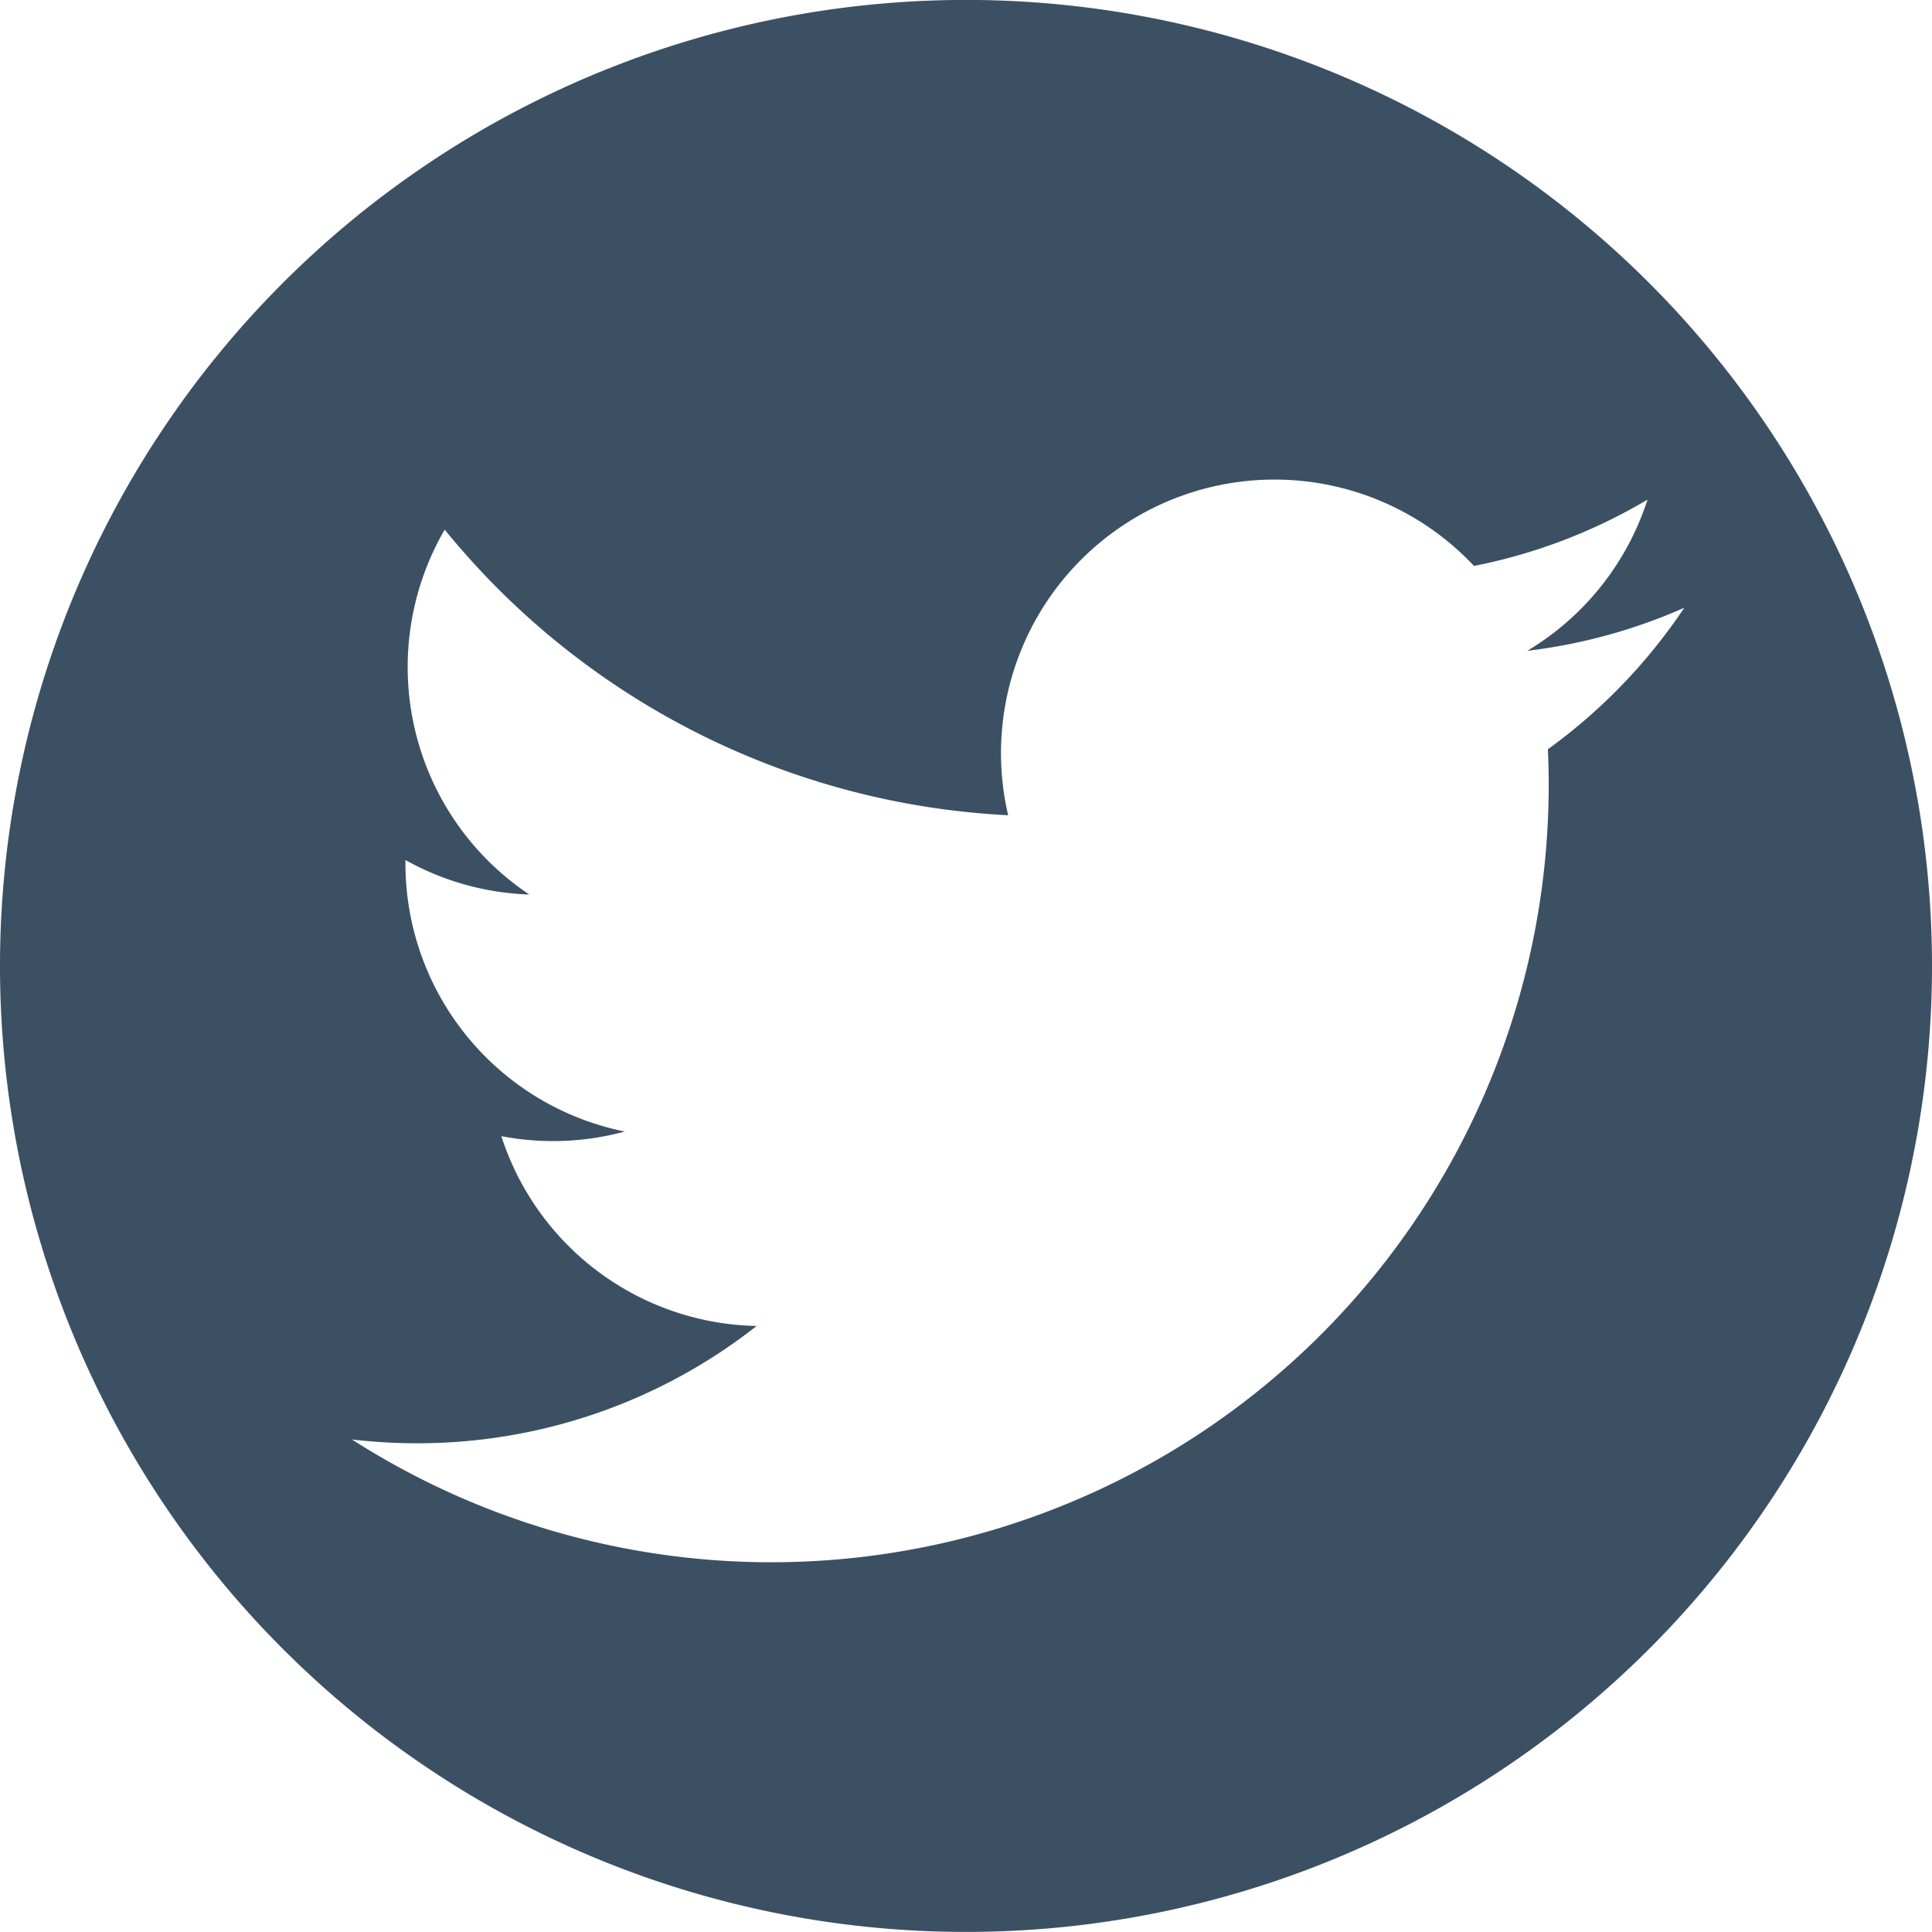 <svg xmlns="http://www.w3.org/2000/svg" width="28" height="27.999" viewBox="0 0 28 27.999">
  <path id="Контур_39" data-name="Контур 39" d="M1414.37,5812.86c.008.169.012.34.012.512a11.267,11.267,0,0,1-17.344,9.491,8.152,8.152,0,0,0,.945.055,7.949,7.949,0,0,0,4.92-1.7,3.968,3.968,0,0,1-3.7-2.751,3.971,3.971,0,0,0,1.789-.067,3.964,3.964,0,0,1-3.179-3.884c0-.017,0-.034,0-.051a3.938,3.938,0,0,0,1.795.5,3.964,3.964,0,0,1-1.226-5.288,11.249,11.249,0,0,0,8.166,4.139,3.964,3.964,0,0,1,6.751-3.613,7.926,7.926,0,0,0,2.515-.961,3.974,3.974,0,0,1-1.742,2.191,7.946,7.946,0,0,0,2.275-.624A8.056,8.056,0,0,1,1414.37,5812.86ZM1405.937,5802a14,14,0,1,0,14,14A14,14,0,0,0,1405.937,5802Z" transform="translate(-1391.937 -5802.001)" fill="#3c5064"/>
</svg>
